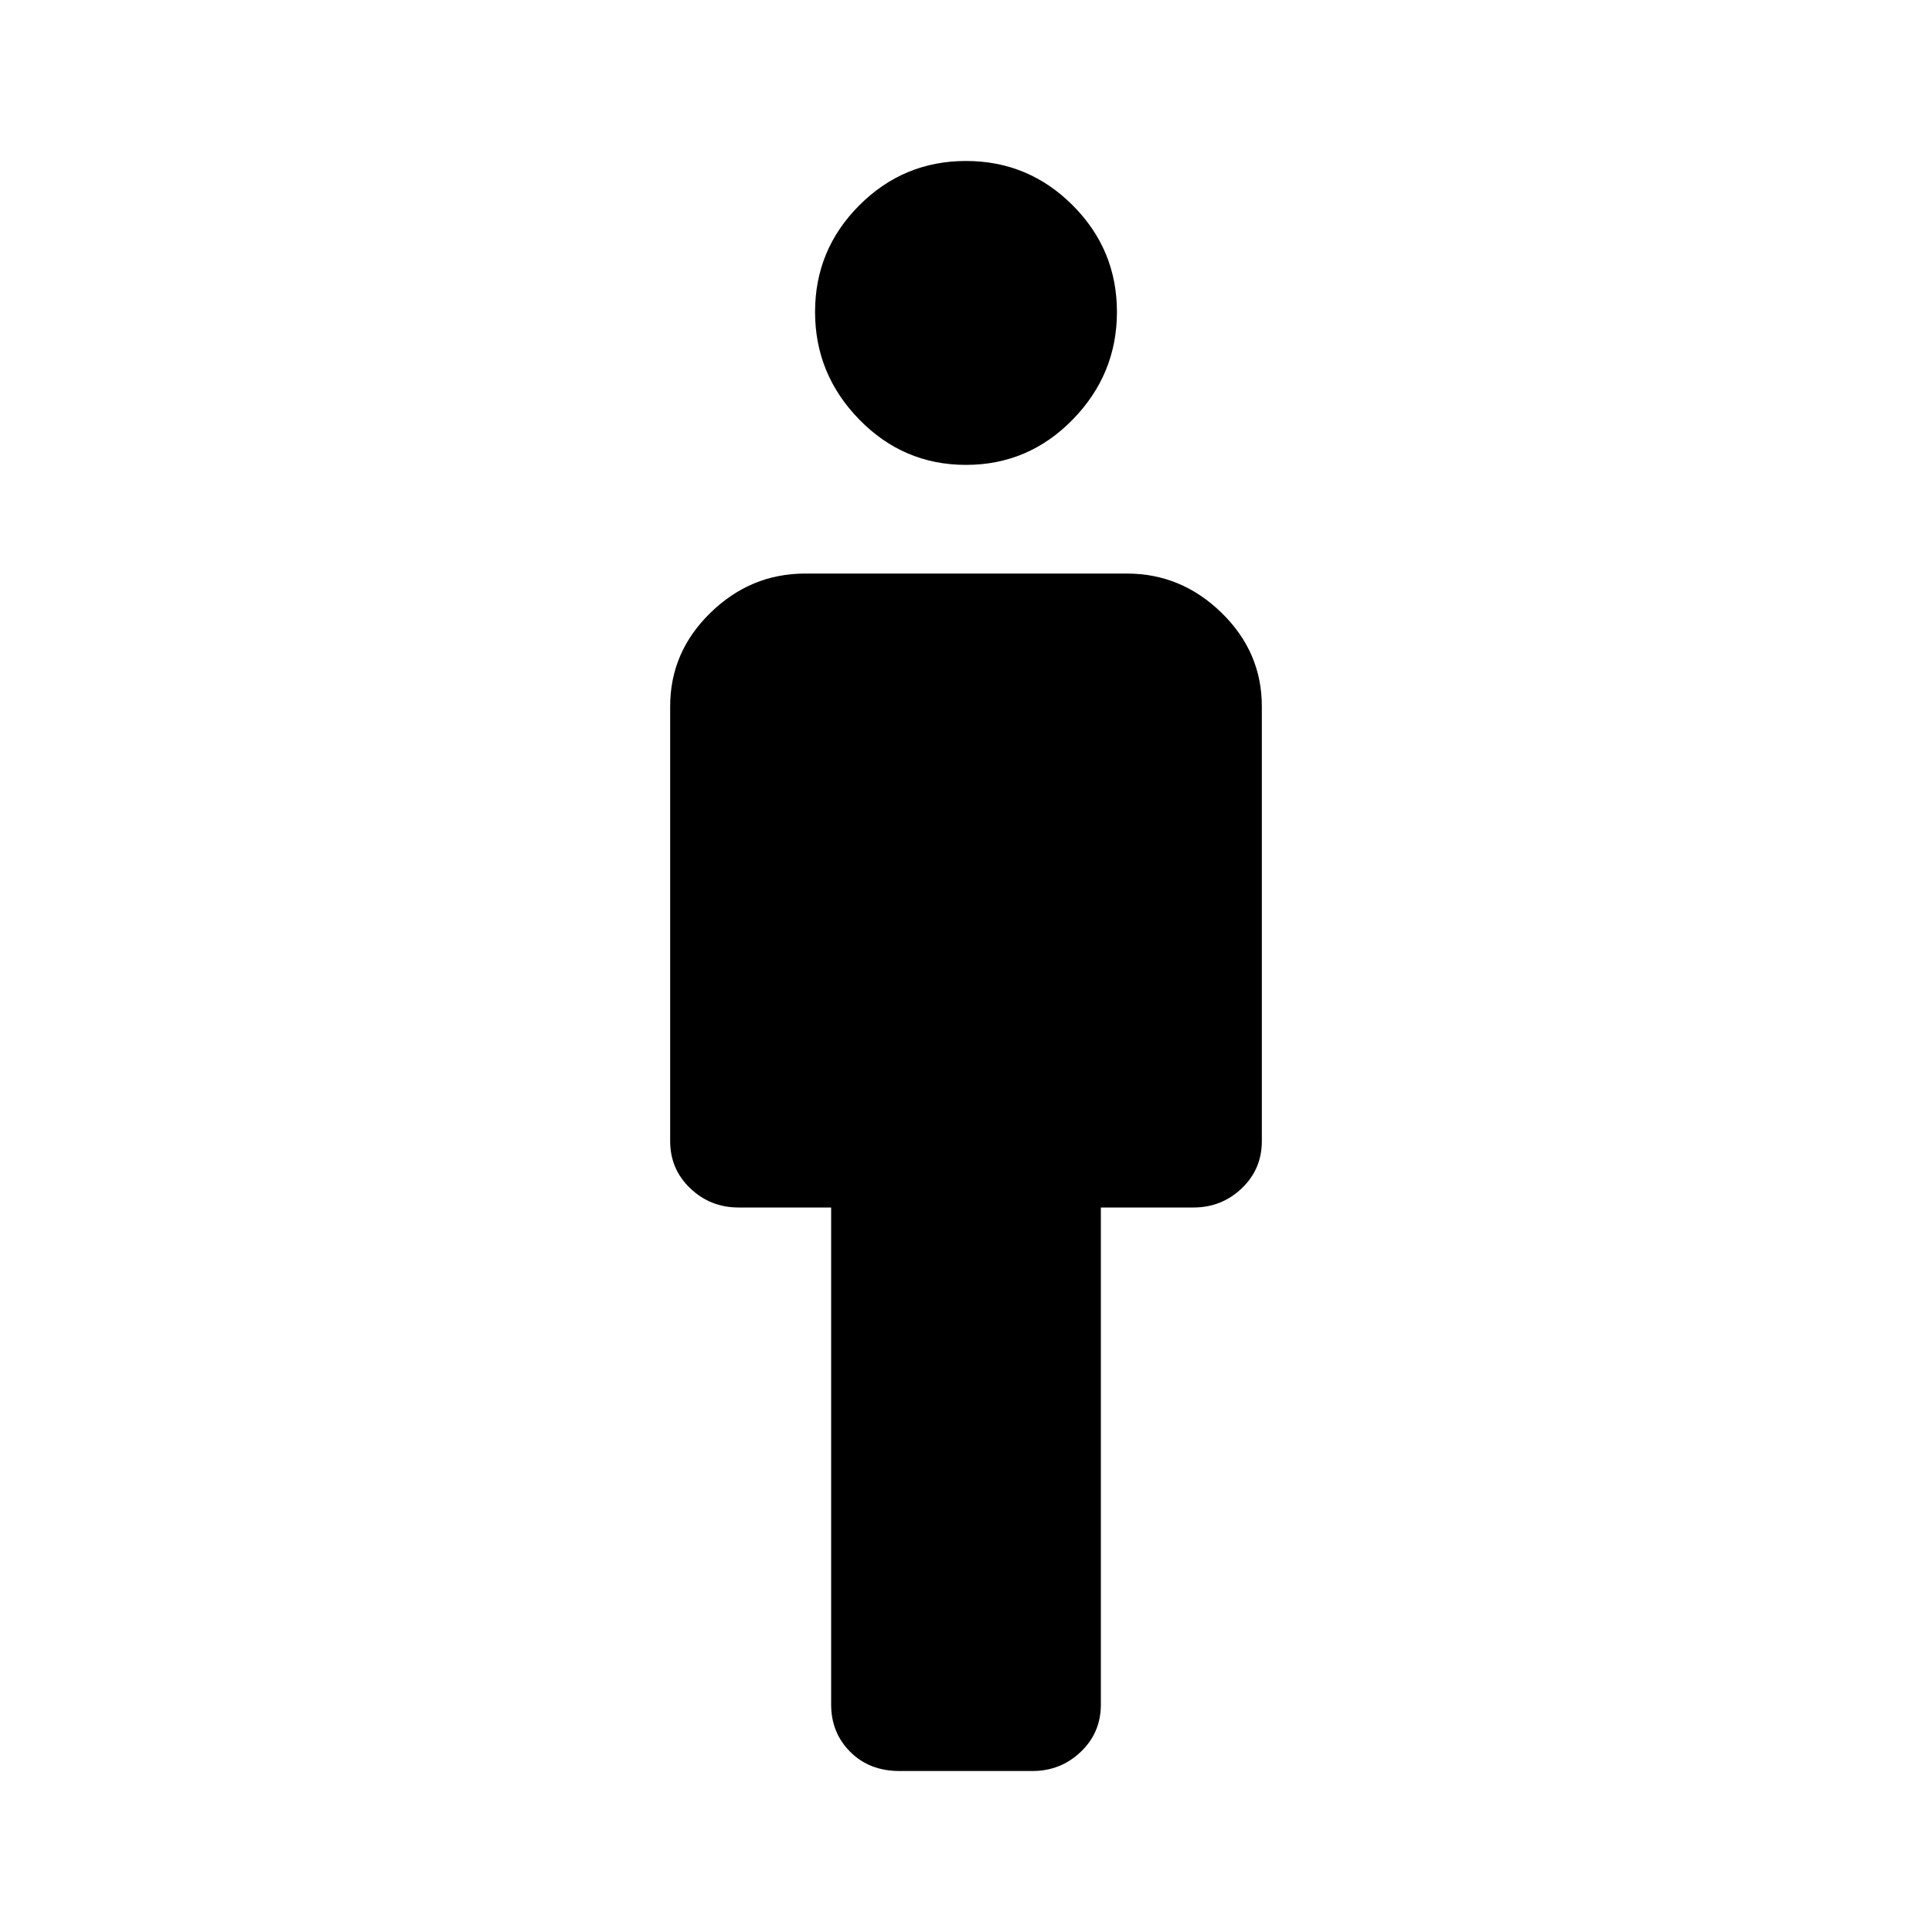 <svg xmlns="http://www.w3.org/2000/svg" height="40" width="40"><path d="M18.625 36.667q-.625 0-1.021-.396-.396-.396-.396-.979V25h-1.916q-.584 0-1-.396-.417-.396-.417-.979v-9q0-1.125.833-1.937.834-.813 1.959-.813h6.666q1.125 0 1.959.813.833.812.833 1.937v9q0 .583-.417.979-.416.396-1 .396h-1.916v10.292q0 .583-.417.979t-1 .396ZM20 9.625q-1.292 0-2.208-.937-.917-.938-.917-2.23 0-1.291.917-2.208.916-.917 2.208-.917 1.292 0 2.208.917.917.917.917 2.208 0 1.292-.917 2.23-.916.937-2.208.937Z"/></svg>